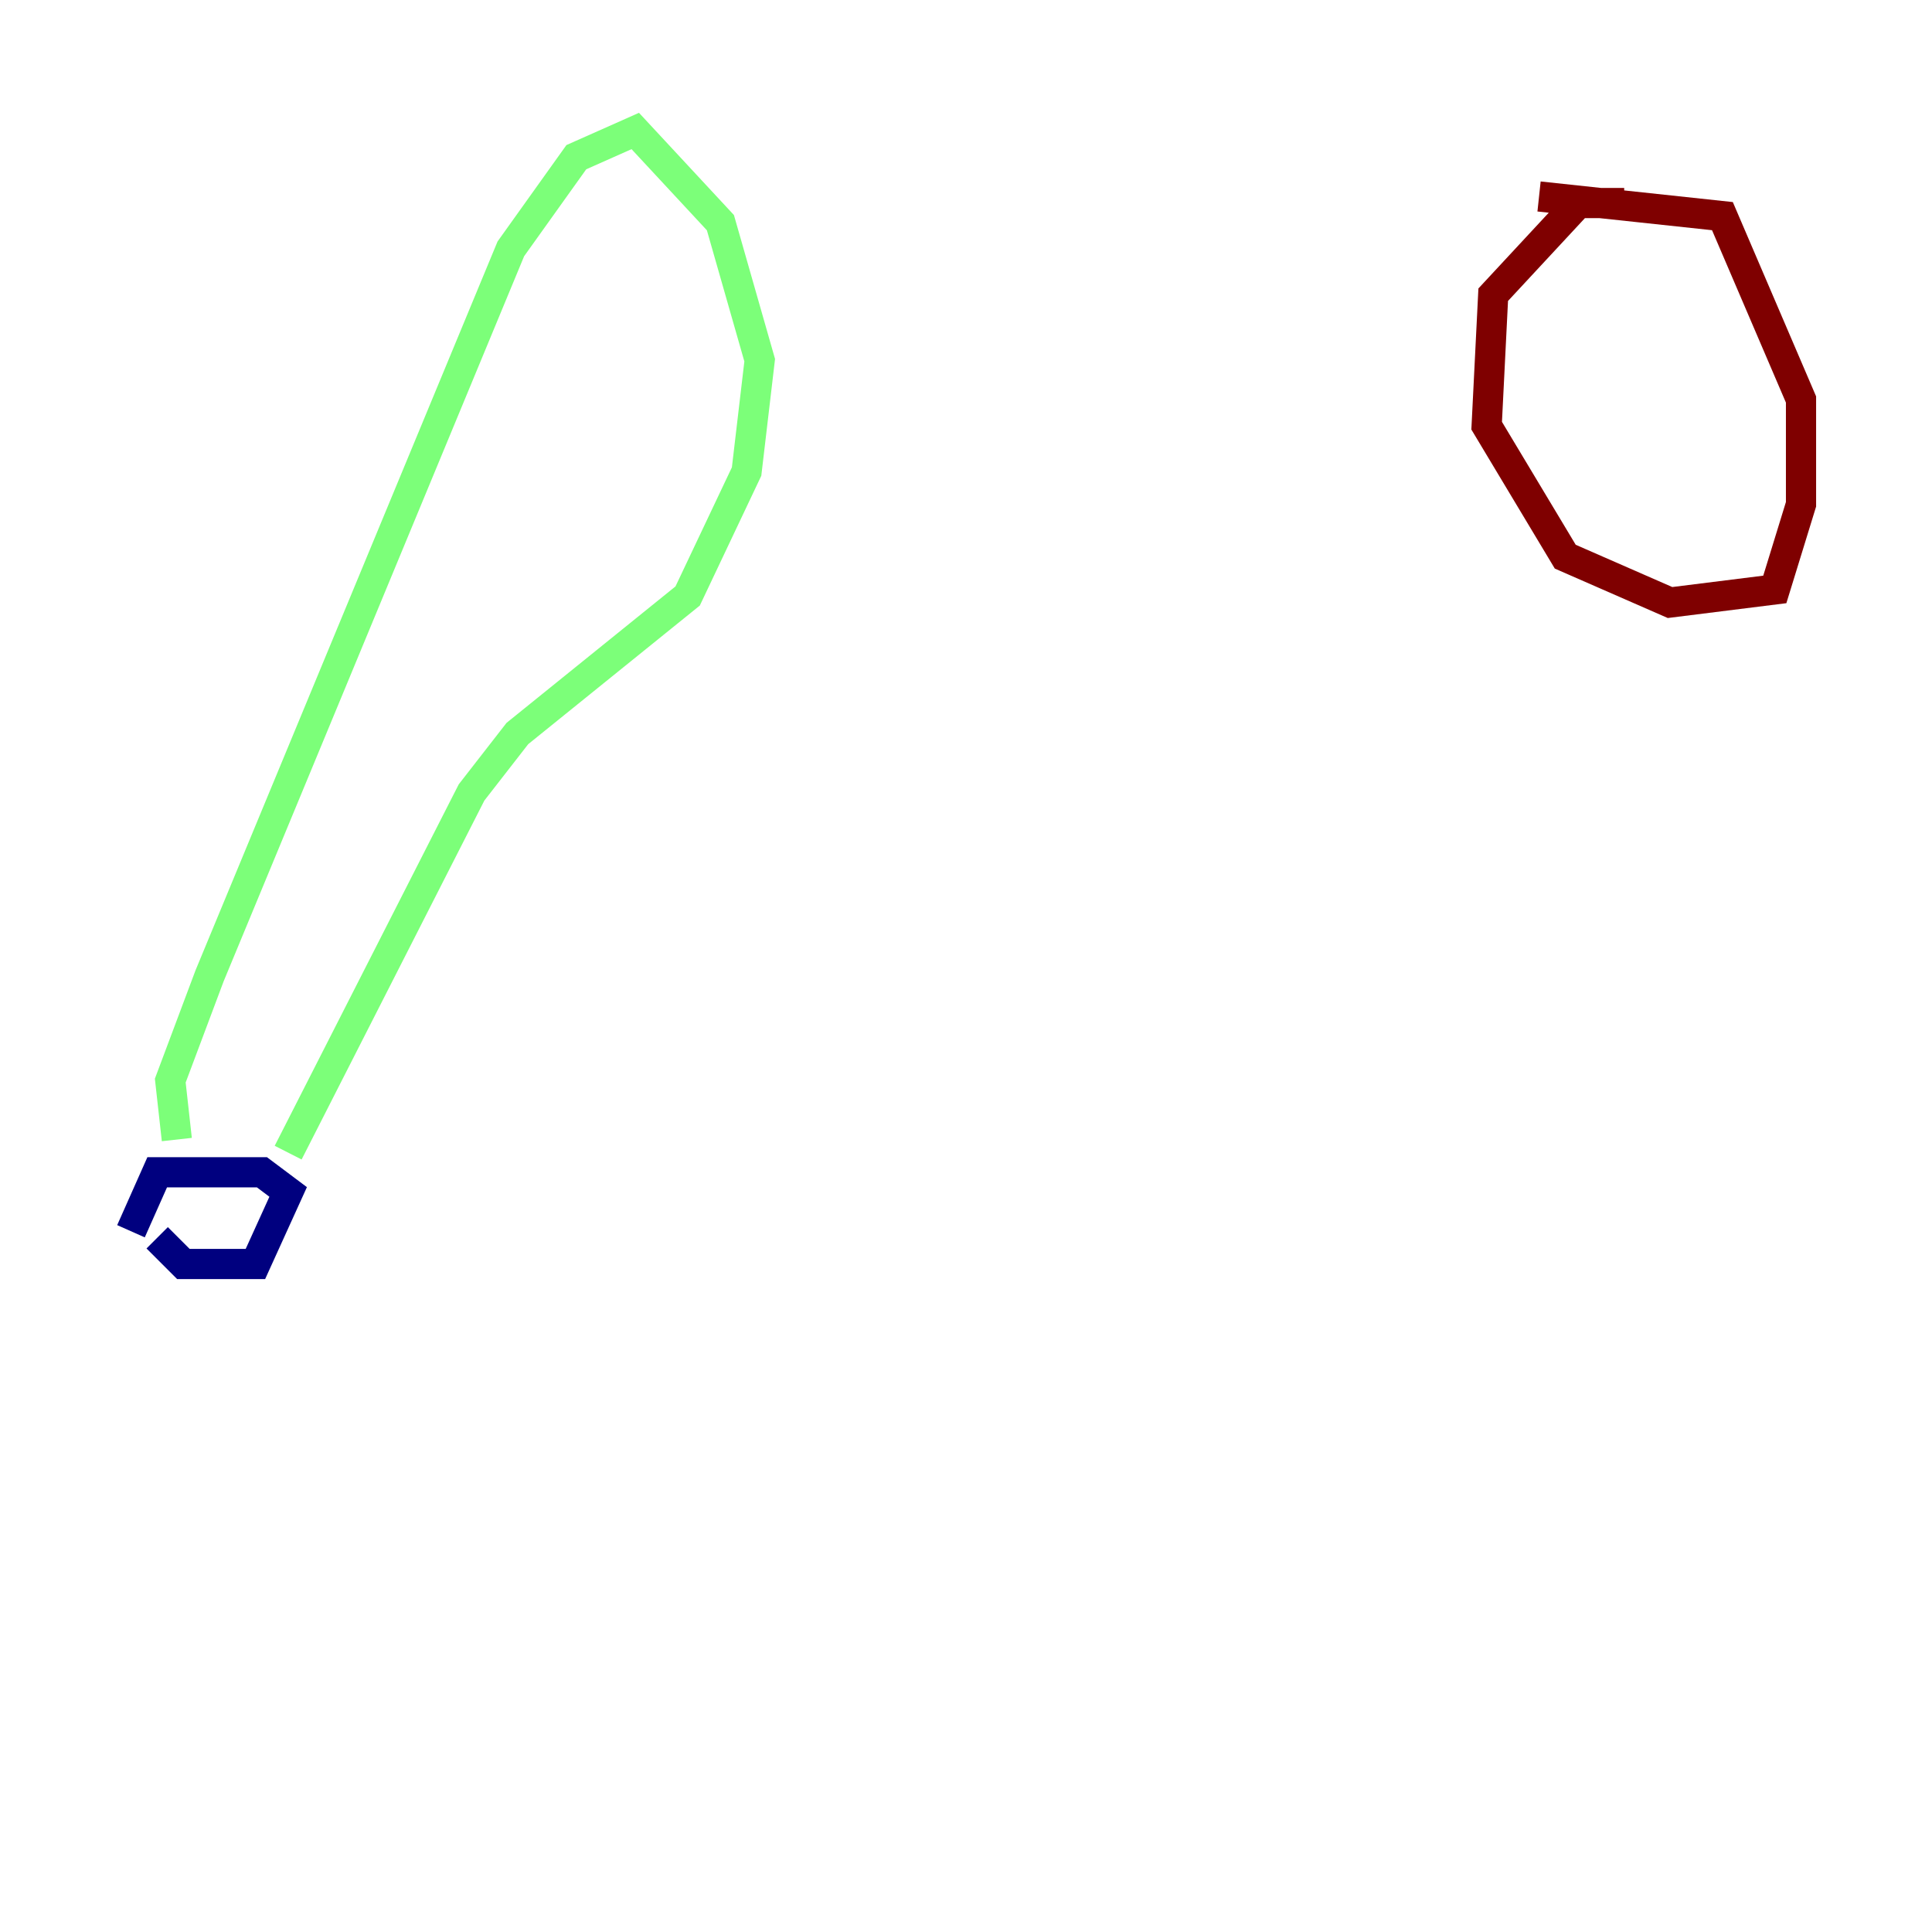 <?xml version="1.0" encoding="utf-8" ?>
<svg baseProfile="tiny" height="128" version="1.2" viewBox="0,0,128,128" width="128" xmlns="http://www.w3.org/2000/svg" xmlns:ev="http://www.w3.org/2001/xml-events" xmlns:xlink="http://www.w3.org/1999/xlink"><defs /><polyline fill="none" points="10.414,82.007 12.149,83.742 16.922,83.742 19.091,78.969 17.356,77.668 10.414,77.668 8.678,81.573" stroke="#00007f" stroke-width="2" /><polyline fill="none" points="11.715,75.498 11.281,71.593 13.885,64.651 33.844,16.488 38.183,10.414 42.088,8.678 47.729,14.752 50.332,23.864 49.464,31.241 45.559,39.485 34.278,48.597 31.241,52.502 19.091,76.366" stroke="#7cff79" stroke-width="2" /><polyline fill="none" points="107.607,13.451 104.57,13.451 98.929,19.525 98.495,28.203 103.702,36.881 110.644,39.919 117.586,39.051 119.322,33.41 119.322,26.468 114.115,14.319 101.966,13.017" stroke="#7f0000" stroke-width="2" /></svg>